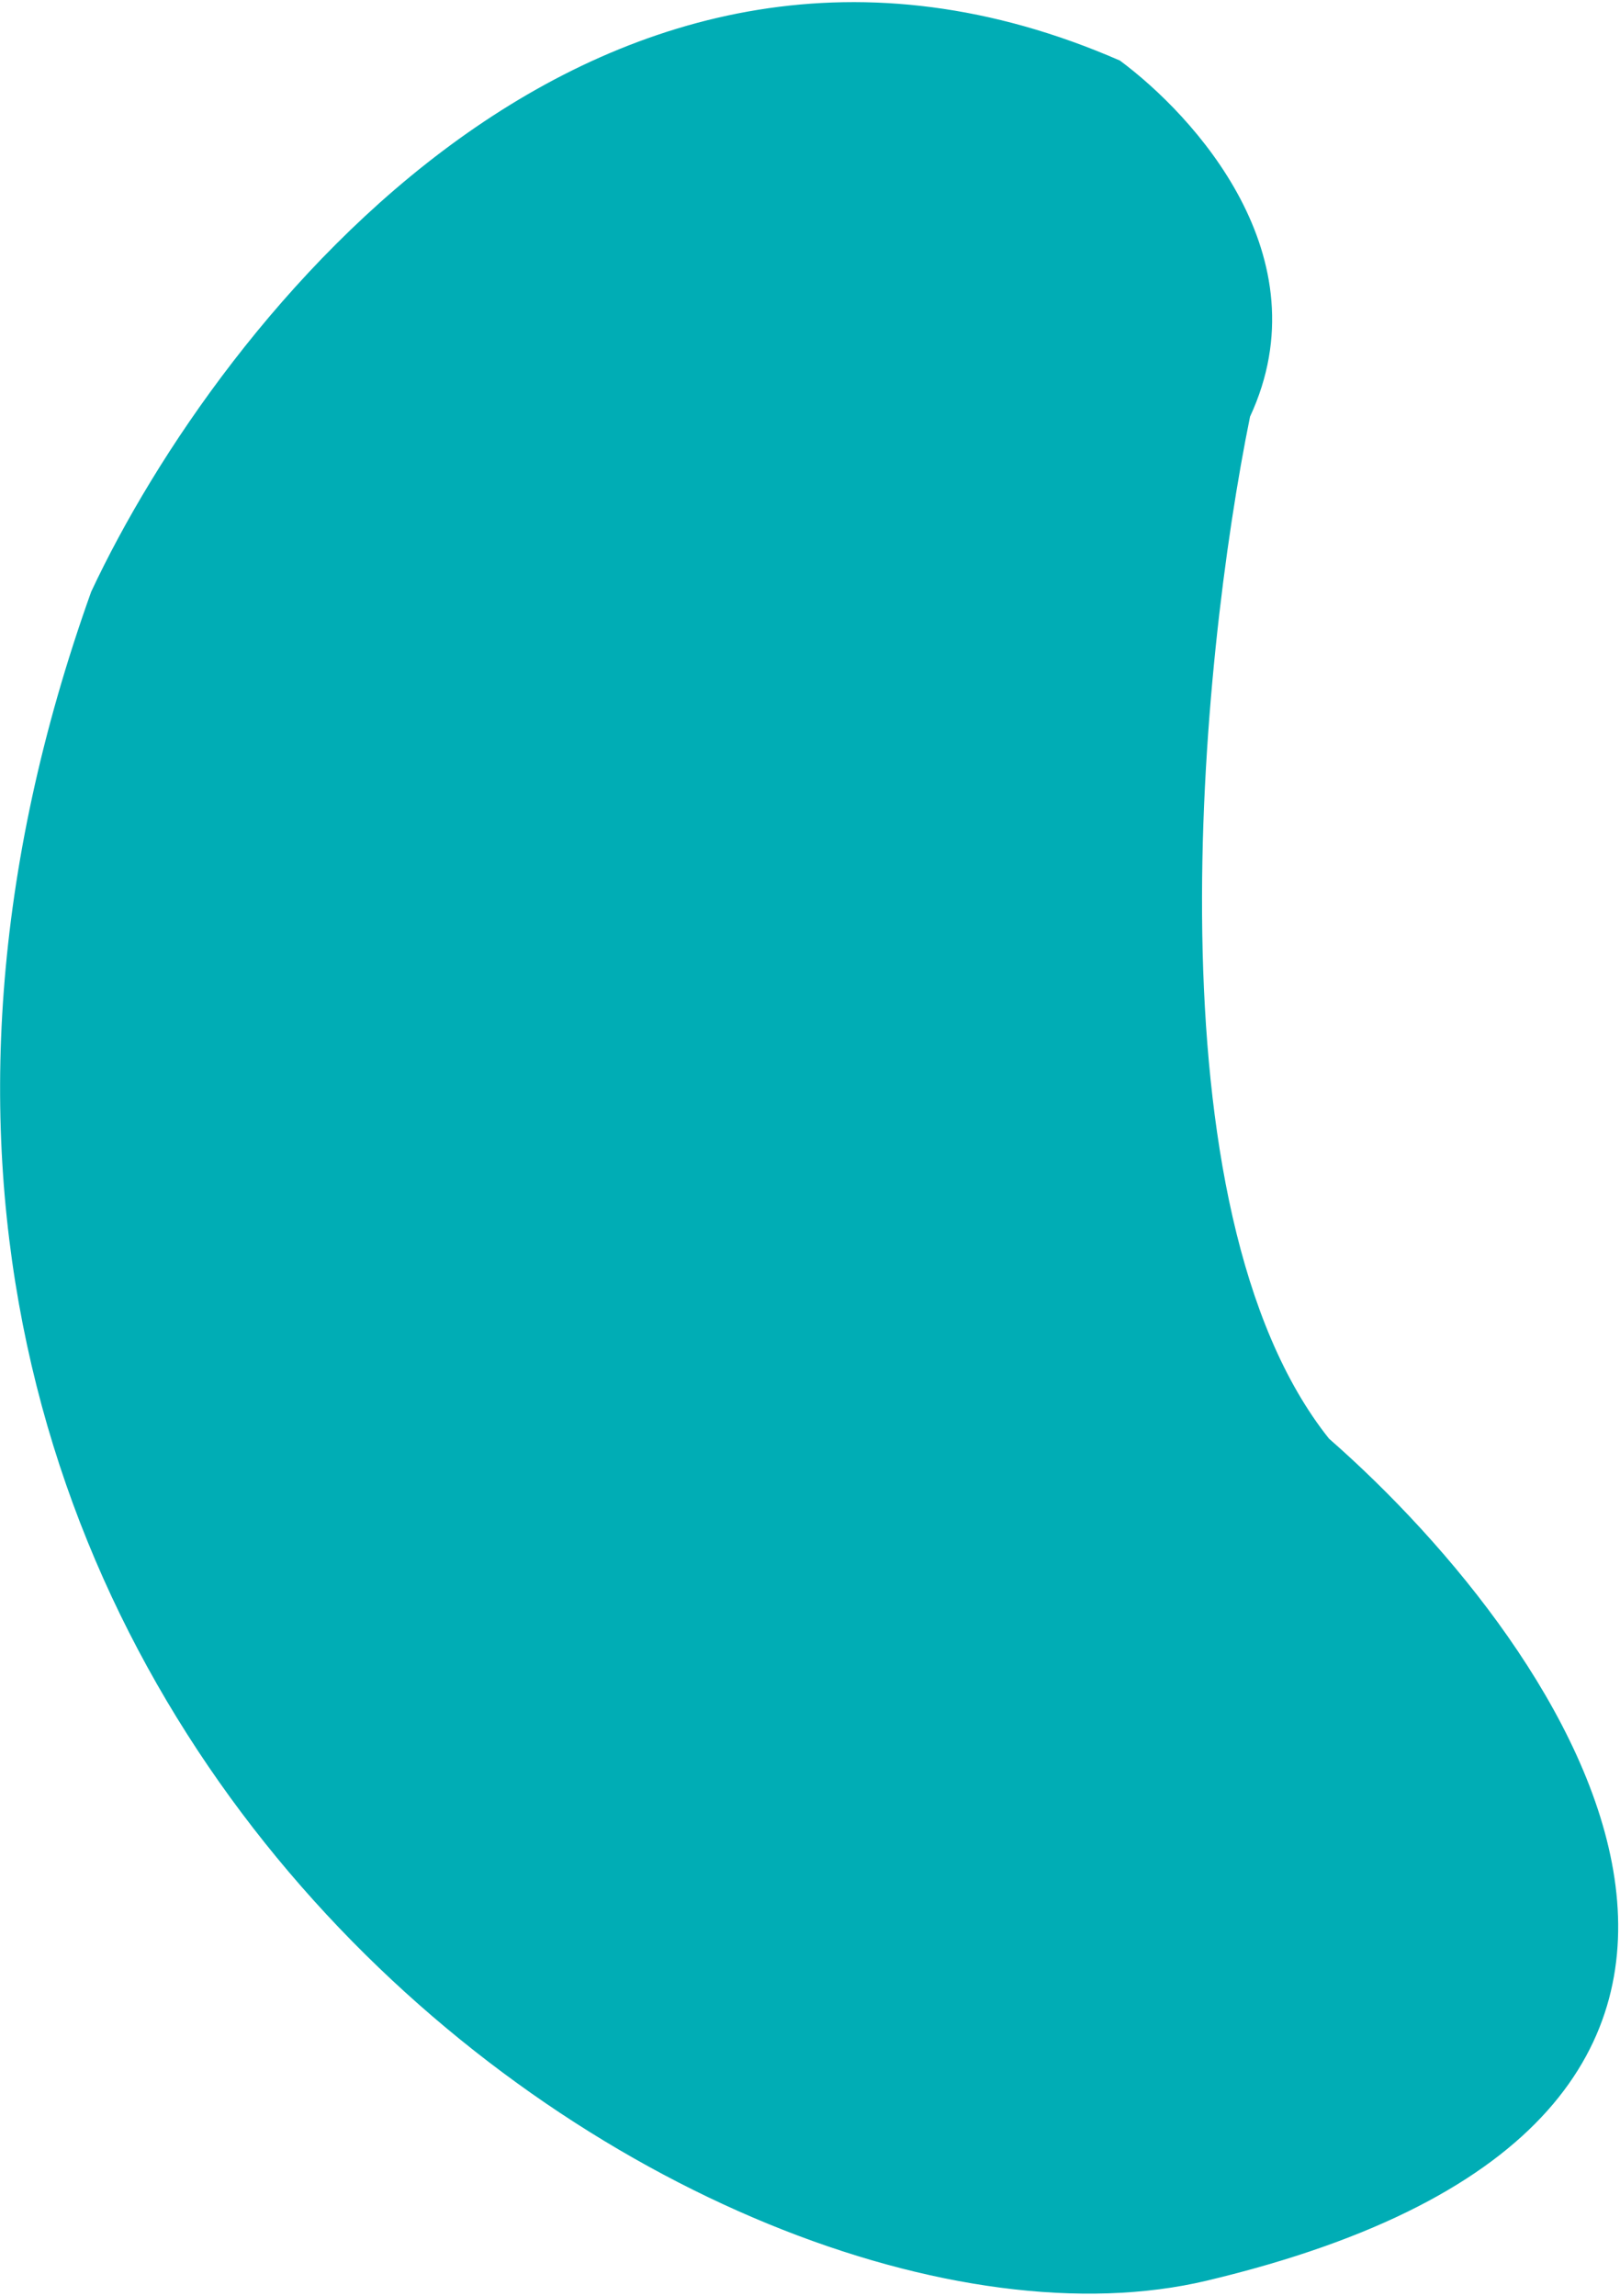 <svg width="369" height="523" viewBox="0 0 369 523" fill="none" xmlns="http://www.w3.org/2000/svg">
<path d="M254.88 14.153C137.152 -37.15 50.287 72.739 21.156 134.925C-70.053 389.885 162.792 545.689 274.794 519.049C429.488 482.256 357.666 376.325 302.418 327.959C260.631 275.619 272.953 150.687 284.337 94.763C301.213 58.488 271.455 26.461 254.88 14.153Z" fill="#00ADB5" stroke="#00ADB5" stroke-width="0.828"/>
</svg>
